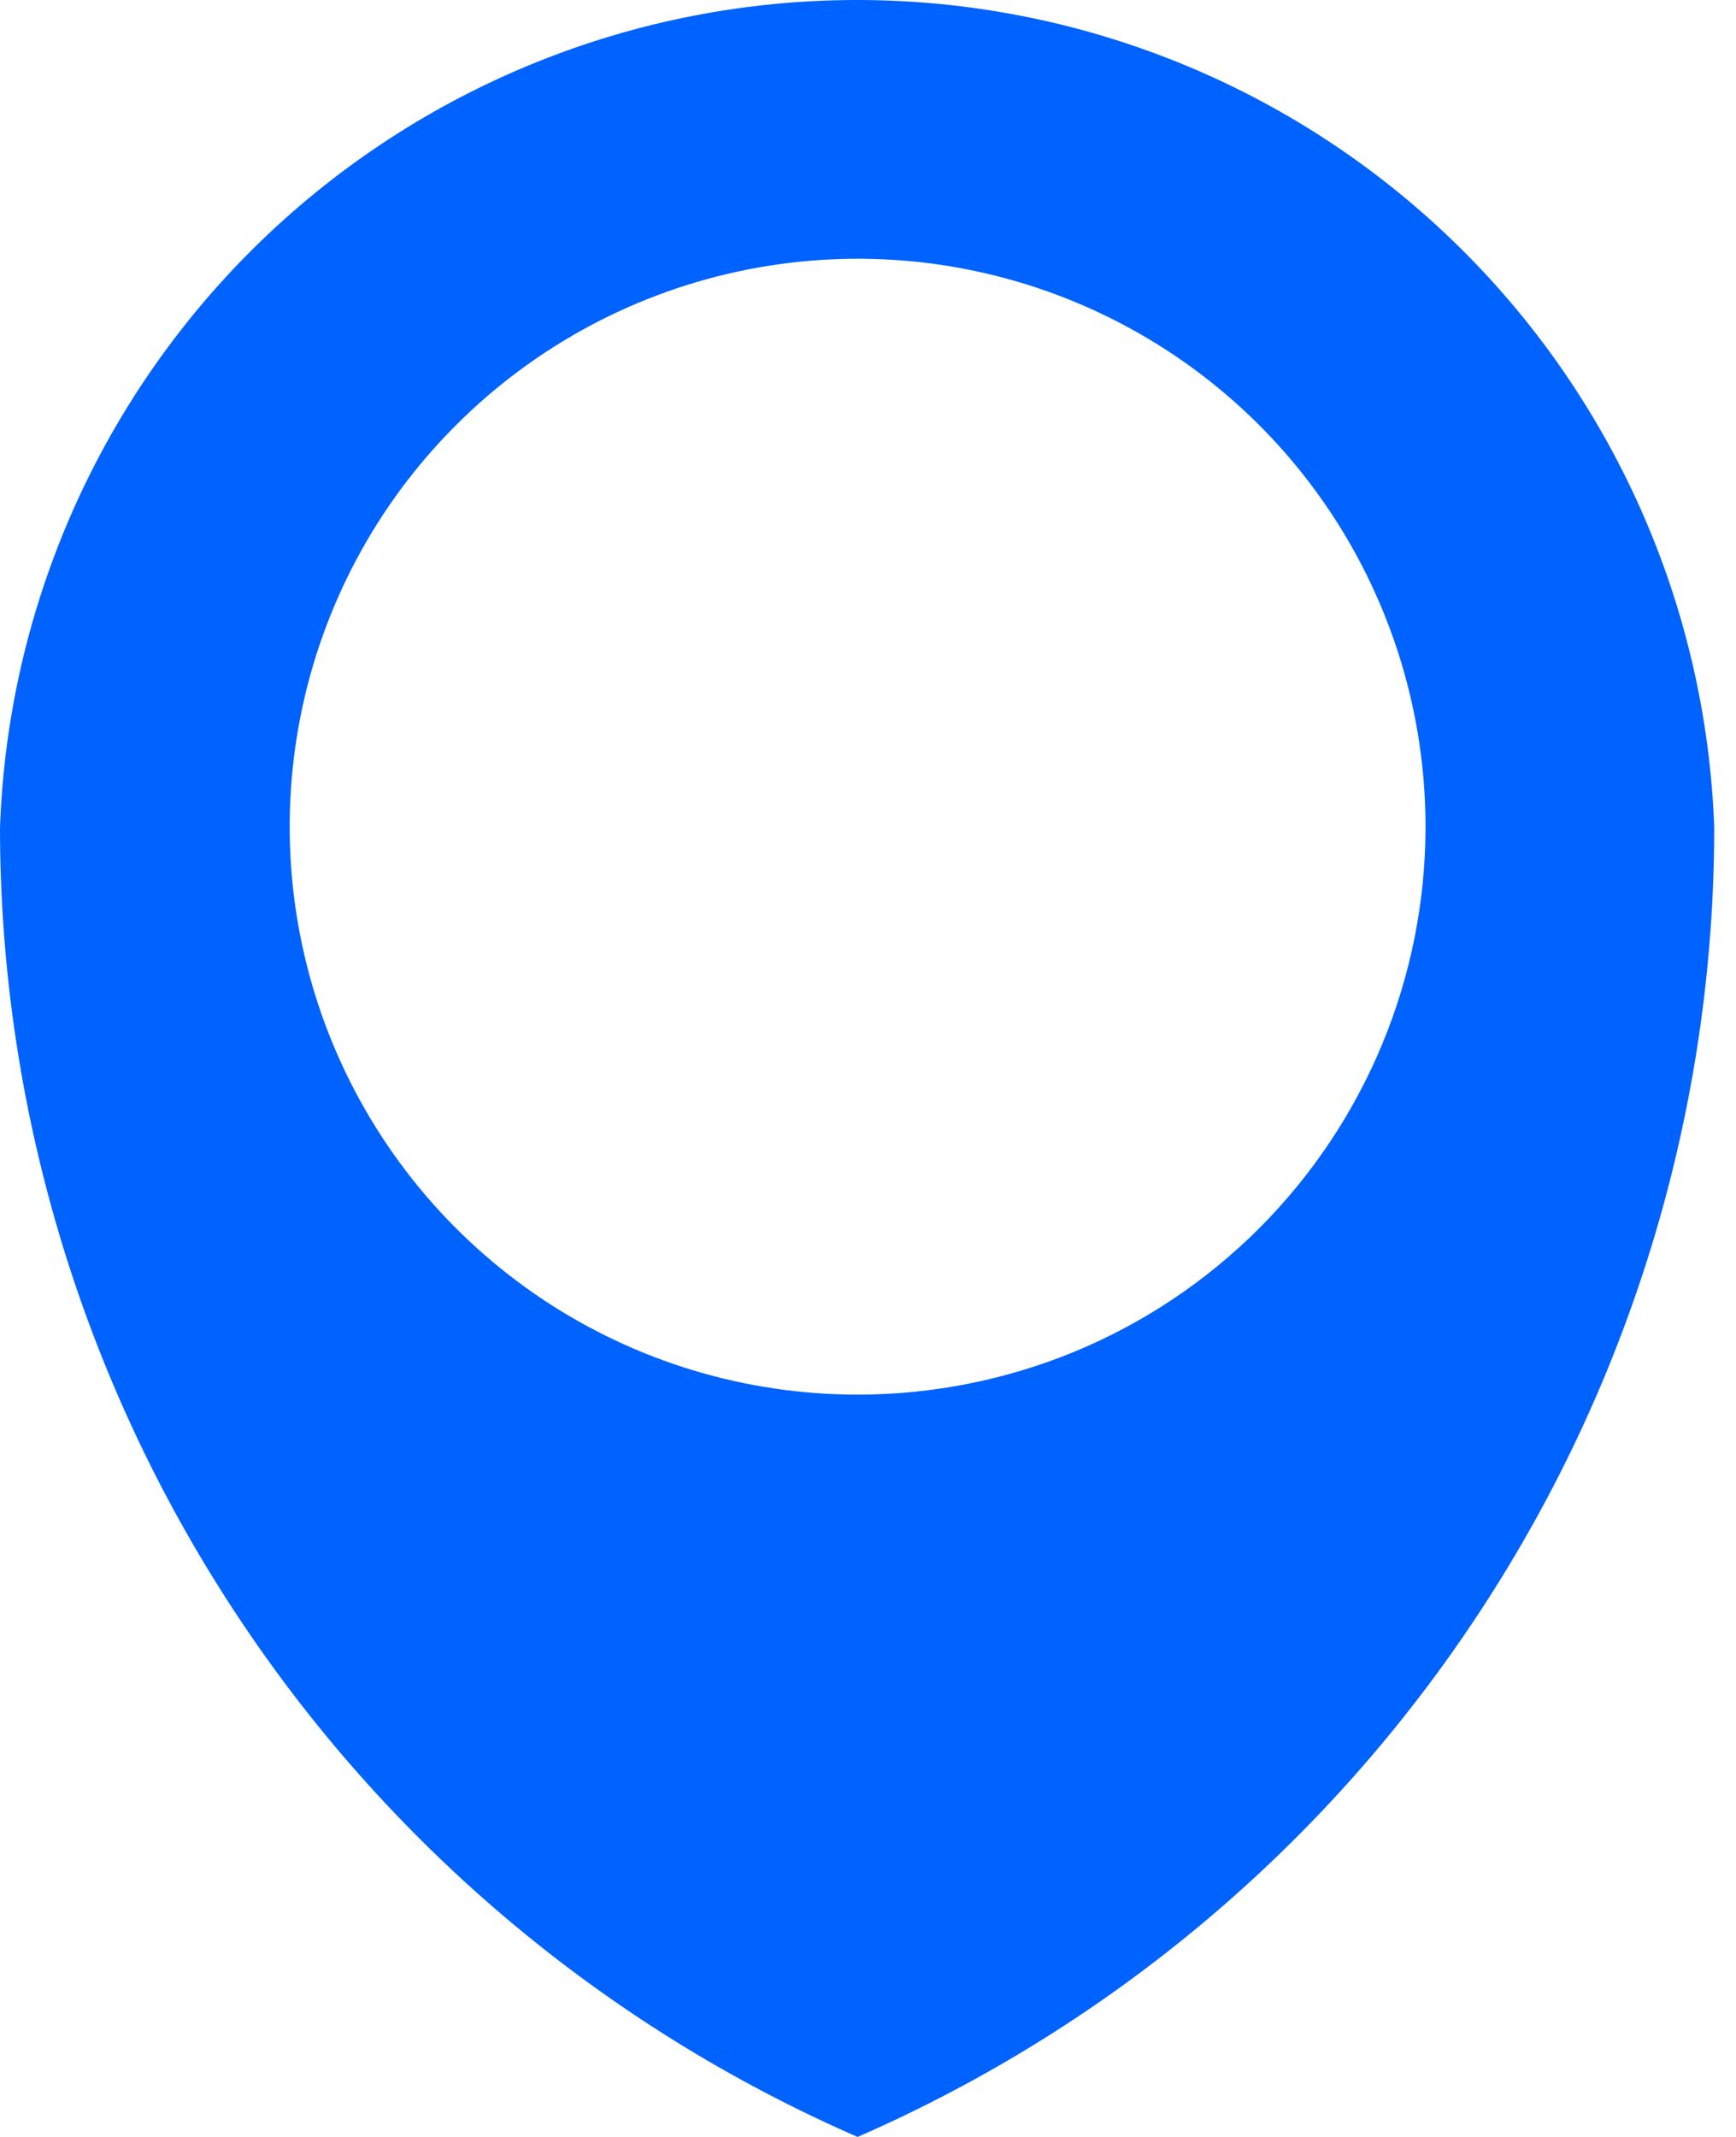 <svg width="13" height="16" viewBox="0 0 13 16" fill="none" xmlns="http://www.w3.org/2000/svg">
  <path d="M12.837 6.198C12.778 4.534 12.077 2.958 10.879 1.802C9.682 0.646 8.083 0 6.418 0C4.754 0 3.155 0.646 1.957 1.802C0.76 2.958 0.058 4.534 0 6.198C0.001 8.279 0.609 10.315 1.75 12.056C2.89 13.797 4.514 15.168 6.422 16C8.329 15.167 9.951 13.796 11.09 12.055C12.23 10.314 12.836 8.278 12.837 6.198ZM6.422 10.442C5.581 10.442 4.759 10.193 4.06 9.726C3.36 9.258 2.815 8.594 2.493 7.817C2.171 7.04 2.087 6.185 2.251 5.36C2.415 4.535 2.82 3.777 3.415 3.183C4.01 2.588 4.768 2.183 5.593 2.019C6.418 1.855 7.273 1.939 8.05 2.261C8.827 2.583 9.491 3.128 9.958 3.827C10.425 4.526 10.675 5.349 10.675 6.19C10.675 6.748 10.565 7.301 10.351 7.817C10.137 8.333 9.824 8.802 9.429 9.197C9.034 9.592 8.566 9.905 8.05 10.119C7.534 10.332 6.981 10.442 6.422 10.442Z" fill="#0062FF"/>
</svg>
